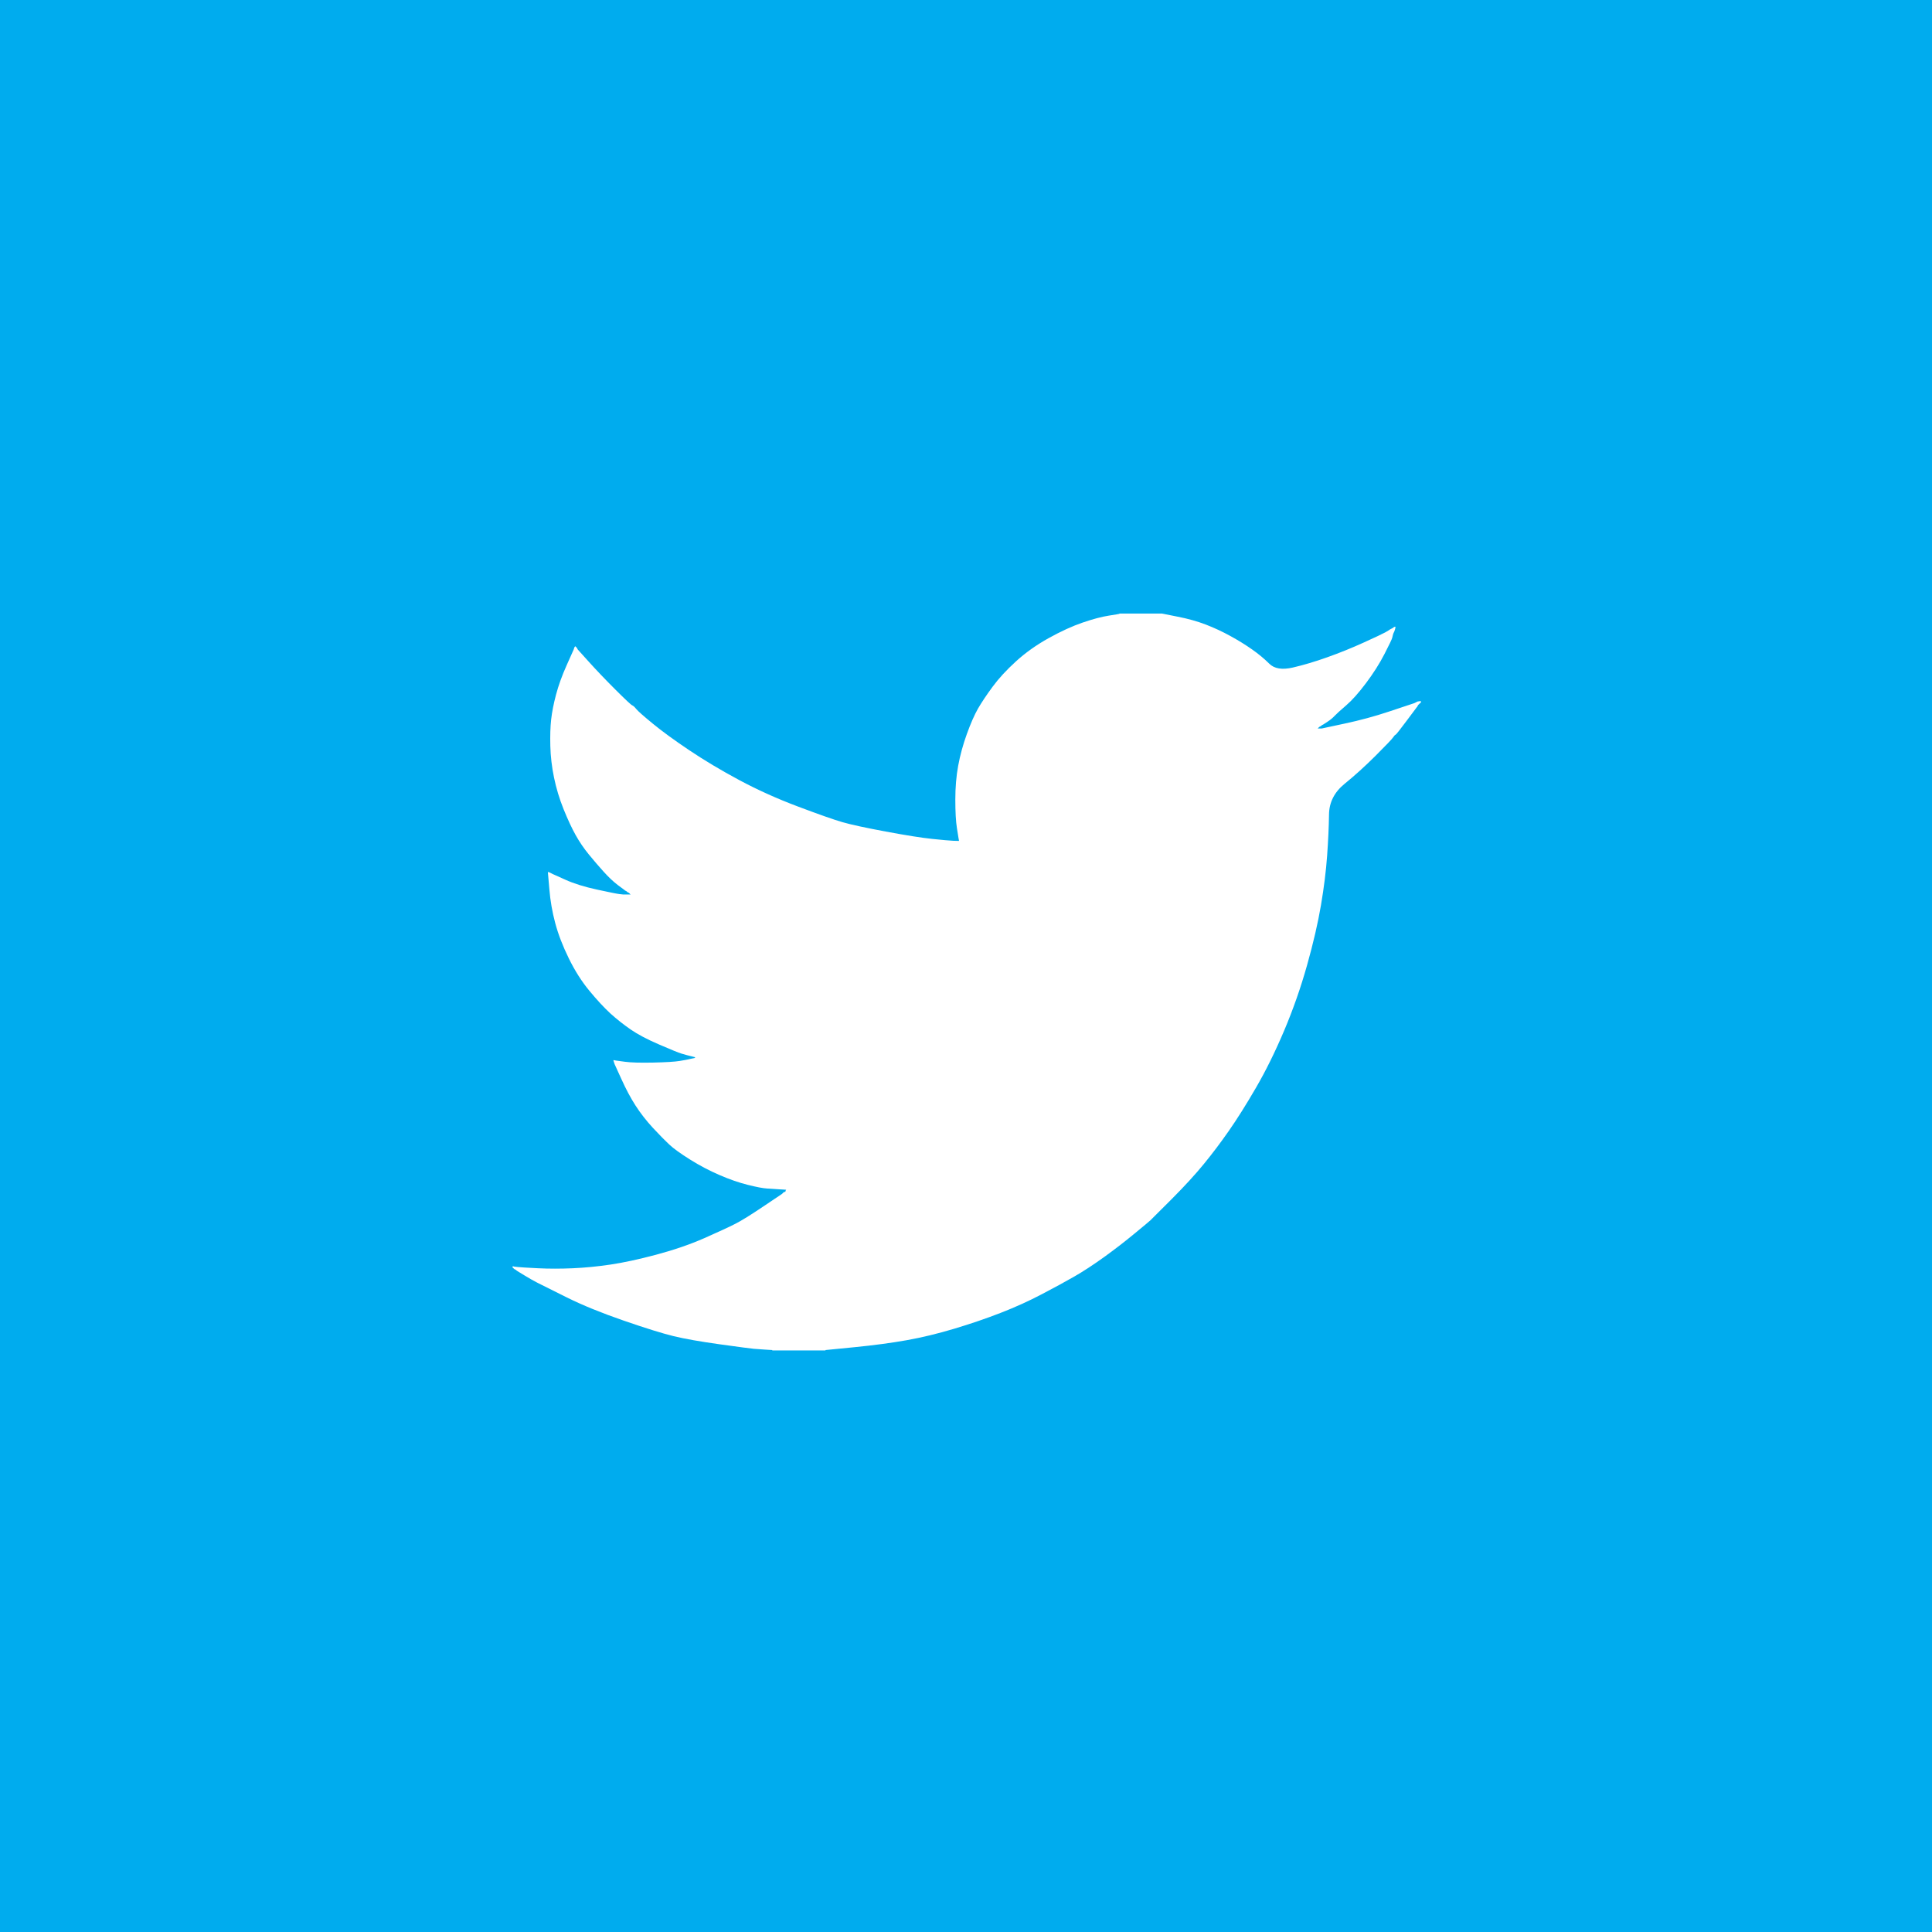 <svg width="87" height="87" viewBox="0 0 87 87" fill="none" xmlns="http://www.w3.org/2000/svg">
<rect width="87" height="87" fill="#00ACEE"/>
<path d="M50.413 27.637V27.63H52.331L53.031 27.77C53.498 27.861 53.923 27.98 54.304 28.127C54.685 28.274 55.053 28.446 55.41 28.643C55.767 28.839 56.09 29.039 56.38 29.243C56.668 29.444 56.926 29.658 57.154 29.884C57.381 30.112 57.733 30.171 58.213 30.061C58.692 29.95 59.209 29.797 59.762 29.6C60.315 29.404 60.862 29.183 61.403 28.937C61.944 28.692 62.273 28.536 62.391 28.47C62.507 28.401 62.568 28.364 62.576 28.359L62.583 28.348L62.62 28.33L62.657 28.311L62.694 28.293L62.73 28.274L62.738 28.263L62.749 28.256L62.76 28.249L62.767 28.238L62.804 28.227L62.841 28.219L62.834 28.274L62.823 28.33L62.804 28.385L62.786 28.44L62.767 28.477L62.749 28.514L62.73 28.569C62.718 28.606 62.706 28.655 62.694 28.716C62.681 28.778 62.565 29.023 62.343 29.453C62.122 29.883 61.845 30.318 61.514 30.76C61.182 31.202 60.884 31.536 60.621 31.762C60.355 31.99 60.18 32.15 60.094 32.241C60.008 32.334 59.903 32.42 59.78 32.499L59.596 32.62L59.559 32.639L59.522 32.657L59.515 32.668L59.504 32.675L59.492 32.683L59.485 32.694L59.448 32.712L59.411 32.731L59.404 32.742L59.393 32.749L59.382 32.756L59.374 32.767L59.367 32.779L59.356 32.786L59.345 32.793L59.338 32.804H59.522L60.555 32.583C61.243 32.436 61.901 32.258 62.528 32.049L63.523 31.718L63.634 31.681L63.689 31.663L63.726 31.644L63.763 31.626L63.8 31.607L63.837 31.589L63.911 31.578L63.984 31.57V31.644L63.966 31.651L63.947 31.663L63.94 31.674L63.929 31.681L63.918 31.688L63.911 31.699L63.903 31.71L63.892 31.718L63.881 31.725L63.874 31.736L63.866 31.747L63.855 31.755L63.837 31.791L63.819 31.828L63.807 31.836C63.803 31.843 63.646 32.052 63.339 32.462C63.032 32.874 62.866 33.083 62.841 33.088C62.817 33.095 62.782 33.132 62.738 33.198C62.696 33.267 62.435 33.541 61.956 34.02C61.477 34.498 61.007 34.924 60.547 35.297C60.085 35.673 59.852 36.135 59.847 36.682C59.839 37.227 59.811 37.844 59.762 38.531C59.713 39.218 59.62 39.961 59.485 40.759C59.35 41.557 59.141 42.459 58.858 43.466C58.575 44.473 58.231 45.455 57.826 46.412C57.42 47.37 56.996 48.229 56.553 48.99C56.111 49.751 55.705 50.396 55.336 50.924C54.968 51.452 54.593 51.949 54.211 52.415C53.83 52.882 53.349 53.407 52.766 53.992C52.181 54.573 51.861 54.893 51.807 54.949C51.75 55.003 51.51 55.204 51.084 55.553C50.661 55.904 50.206 56.255 49.72 56.606C49.235 56.955 48.79 57.246 48.385 57.479C47.979 57.712 47.49 57.979 46.917 58.278C46.346 58.58 45.729 58.86 45.065 59.118C44.402 59.376 43.701 59.615 42.963 59.836C42.226 60.057 41.513 60.229 40.824 60.352C40.136 60.474 39.355 60.579 38.483 60.665L37.173 60.794V60.812H34.776V60.794L34.463 60.775C34.254 60.763 34.082 60.751 33.946 60.738C33.811 60.726 33.301 60.659 32.416 60.536C31.531 60.413 30.836 60.29 30.332 60.168C29.828 60.045 29.078 59.812 28.083 59.468C27.087 59.124 26.235 58.777 25.527 58.426C24.821 58.077 24.379 57.856 24.199 57.763C24.022 57.672 23.823 57.559 23.602 57.424L23.27 57.221L23.262 57.21L23.251 57.203L23.24 57.196L23.233 57.184L23.196 57.166L23.159 57.148L23.152 57.137L23.141 57.129L23.13 57.122L23.122 57.111L23.115 57.1L23.104 57.092H23.085V57.019L23.122 57.026L23.159 57.037L23.325 57.056C23.436 57.068 23.737 57.086 24.229 57.111C24.72 57.135 25.243 57.135 25.796 57.111C26.349 57.086 26.915 57.031 27.492 56.945C28.07 56.859 28.753 56.712 29.539 56.503C30.326 56.294 31.049 56.047 31.708 55.759C32.364 55.469 32.831 55.254 33.109 55.111C33.385 54.971 33.805 54.711 34.37 54.33L35.219 53.76L35.226 53.748L35.237 53.741L35.248 53.734L35.256 53.723L35.263 53.712L35.274 53.704L35.285 53.697L35.292 53.686L35.329 53.675L35.366 53.667L35.374 53.631L35.385 53.594L35.396 53.586L35.403 53.575L35.108 53.557C34.911 53.545 34.721 53.532 34.536 53.52C34.352 53.508 34.063 53.453 33.67 53.354C33.276 53.256 32.852 53.109 32.397 52.912C31.943 52.716 31.5 52.483 31.07 52.213C30.64 51.943 30.328 51.718 30.137 51.539C29.947 51.362 29.702 51.111 29.399 50.787C29.099 50.461 28.839 50.126 28.617 49.782C28.396 49.438 28.185 49.042 27.983 48.593L27.677 47.922L27.659 47.867L27.64 47.812L27.629 47.775L27.622 47.738L27.677 47.745L27.732 47.757L28.138 47.812C28.408 47.849 28.832 47.861 29.41 47.849C29.988 47.836 30.387 47.812 30.609 47.775C30.83 47.738 30.965 47.714 31.015 47.701L31.088 47.683L31.18 47.664L31.273 47.646L31.28 47.635L31.291 47.628L31.302 47.62L31.309 47.609L31.236 47.591L31.162 47.572L31.088 47.554L31.015 47.535L30.941 47.517C30.892 47.505 30.805 47.48 30.683 47.443C30.56 47.407 30.228 47.272 29.687 47.038C29.146 46.805 28.716 46.578 28.396 46.357C28.076 46.135 27.77 45.893 27.481 45.632C27.194 45.366 26.878 45.025 26.534 44.608C26.189 44.19 25.882 43.705 25.612 43.153C25.341 42.6 25.138 42.073 25.003 41.569C24.869 41.069 24.78 40.557 24.738 40.041L24.671 39.268L24.708 39.275L24.745 39.286L24.782 39.304L24.819 39.323L24.856 39.341L24.892 39.36L25.464 39.617C25.845 39.789 26.319 39.937 26.884 40.059C27.45 40.182 27.788 40.25 27.898 40.262L28.064 40.28H28.396L28.389 40.269L28.378 40.262L28.366 40.255L28.359 40.243L28.352 40.233L28.341 40.225L28.33 40.218L28.322 40.207L28.285 40.188L28.248 40.17L28.241 40.159L28.23 40.151L28.219 40.144L28.212 40.133L28.175 40.115L28.138 40.096L28.131 40.085C28.123 40.08 28.017 40.002 27.813 39.849C27.612 39.695 27.4 39.495 27.179 39.249C26.958 39.004 26.736 38.746 26.515 38.476C26.294 38.205 26.096 37.916 25.925 37.61C25.753 37.303 25.571 36.913 25.379 36.439C25.19 35.968 25.046 35.493 24.948 35.014C24.849 34.535 24.794 34.062 24.782 33.596C24.77 33.13 24.782 32.731 24.819 32.399C24.856 32.068 24.929 31.693 25.04 31.276C25.151 30.858 25.311 30.417 25.52 29.95L25.833 29.25L25.851 29.195L25.87 29.14L25.881 29.133L25.888 29.121L25.896 29.11L25.907 29.103L25.918 29.11L25.925 29.121L25.933 29.133L25.944 29.14L25.955 29.147L25.962 29.158L25.969 29.169L25.98 29.177L25.999 29.213L26.017 29.25L26.028 29.258L26.036 29.269L26.534 29.821C26.866 30.189 27.259 30.601 27.714 31.055C28.169 31.509 28.421 31.745 28.47 31.762C28.519 31.782 28.58 31.838 28.654 31.931C28.728 32.022 28.974 32.24 29.392 32.583C29.81 32.927 30.357 33.326 31.033 33.78C31.709 34.234 32.459 34.682 33.282 35.124C34.106 35.566 34.991 35.965 35.938 36.321C36.884 36.677 37.548 36.911 37.929 37.021C38.31 37.132 38.962 37.273 39.884 37.445C40.806 37.617 41.501 37.727 41.968 37.776C42.435 37.825 42.754 37.853 42.926 37.861L43.185 37.868L43.177 37.813L43.166 37.758L43.092 37.297C43.043 36.99 43.019 36.561 43.019 36.008C43.019 35.456 43.062 34.946 43.148 34.48C43.234 34.013 43.363 33.541 43.535 33.062C43.707 32.583 43.876 32.199 44.04 31.909C44.207 31.622 44.426 31.294 44.697 30.926C44.967 30.558 45.317 30.177 45.748 29.784C46.178 29.392 46.67 29.042 47.223 28.735C47.776 28.428 48.286 28.195 48.753 28.035C49.221 27.875 49.614 27.771 49.934 27.722C50.253 27.673 50.413 27.645 50.413 27.637V27.637Z" fill="white"/>
</svg>
